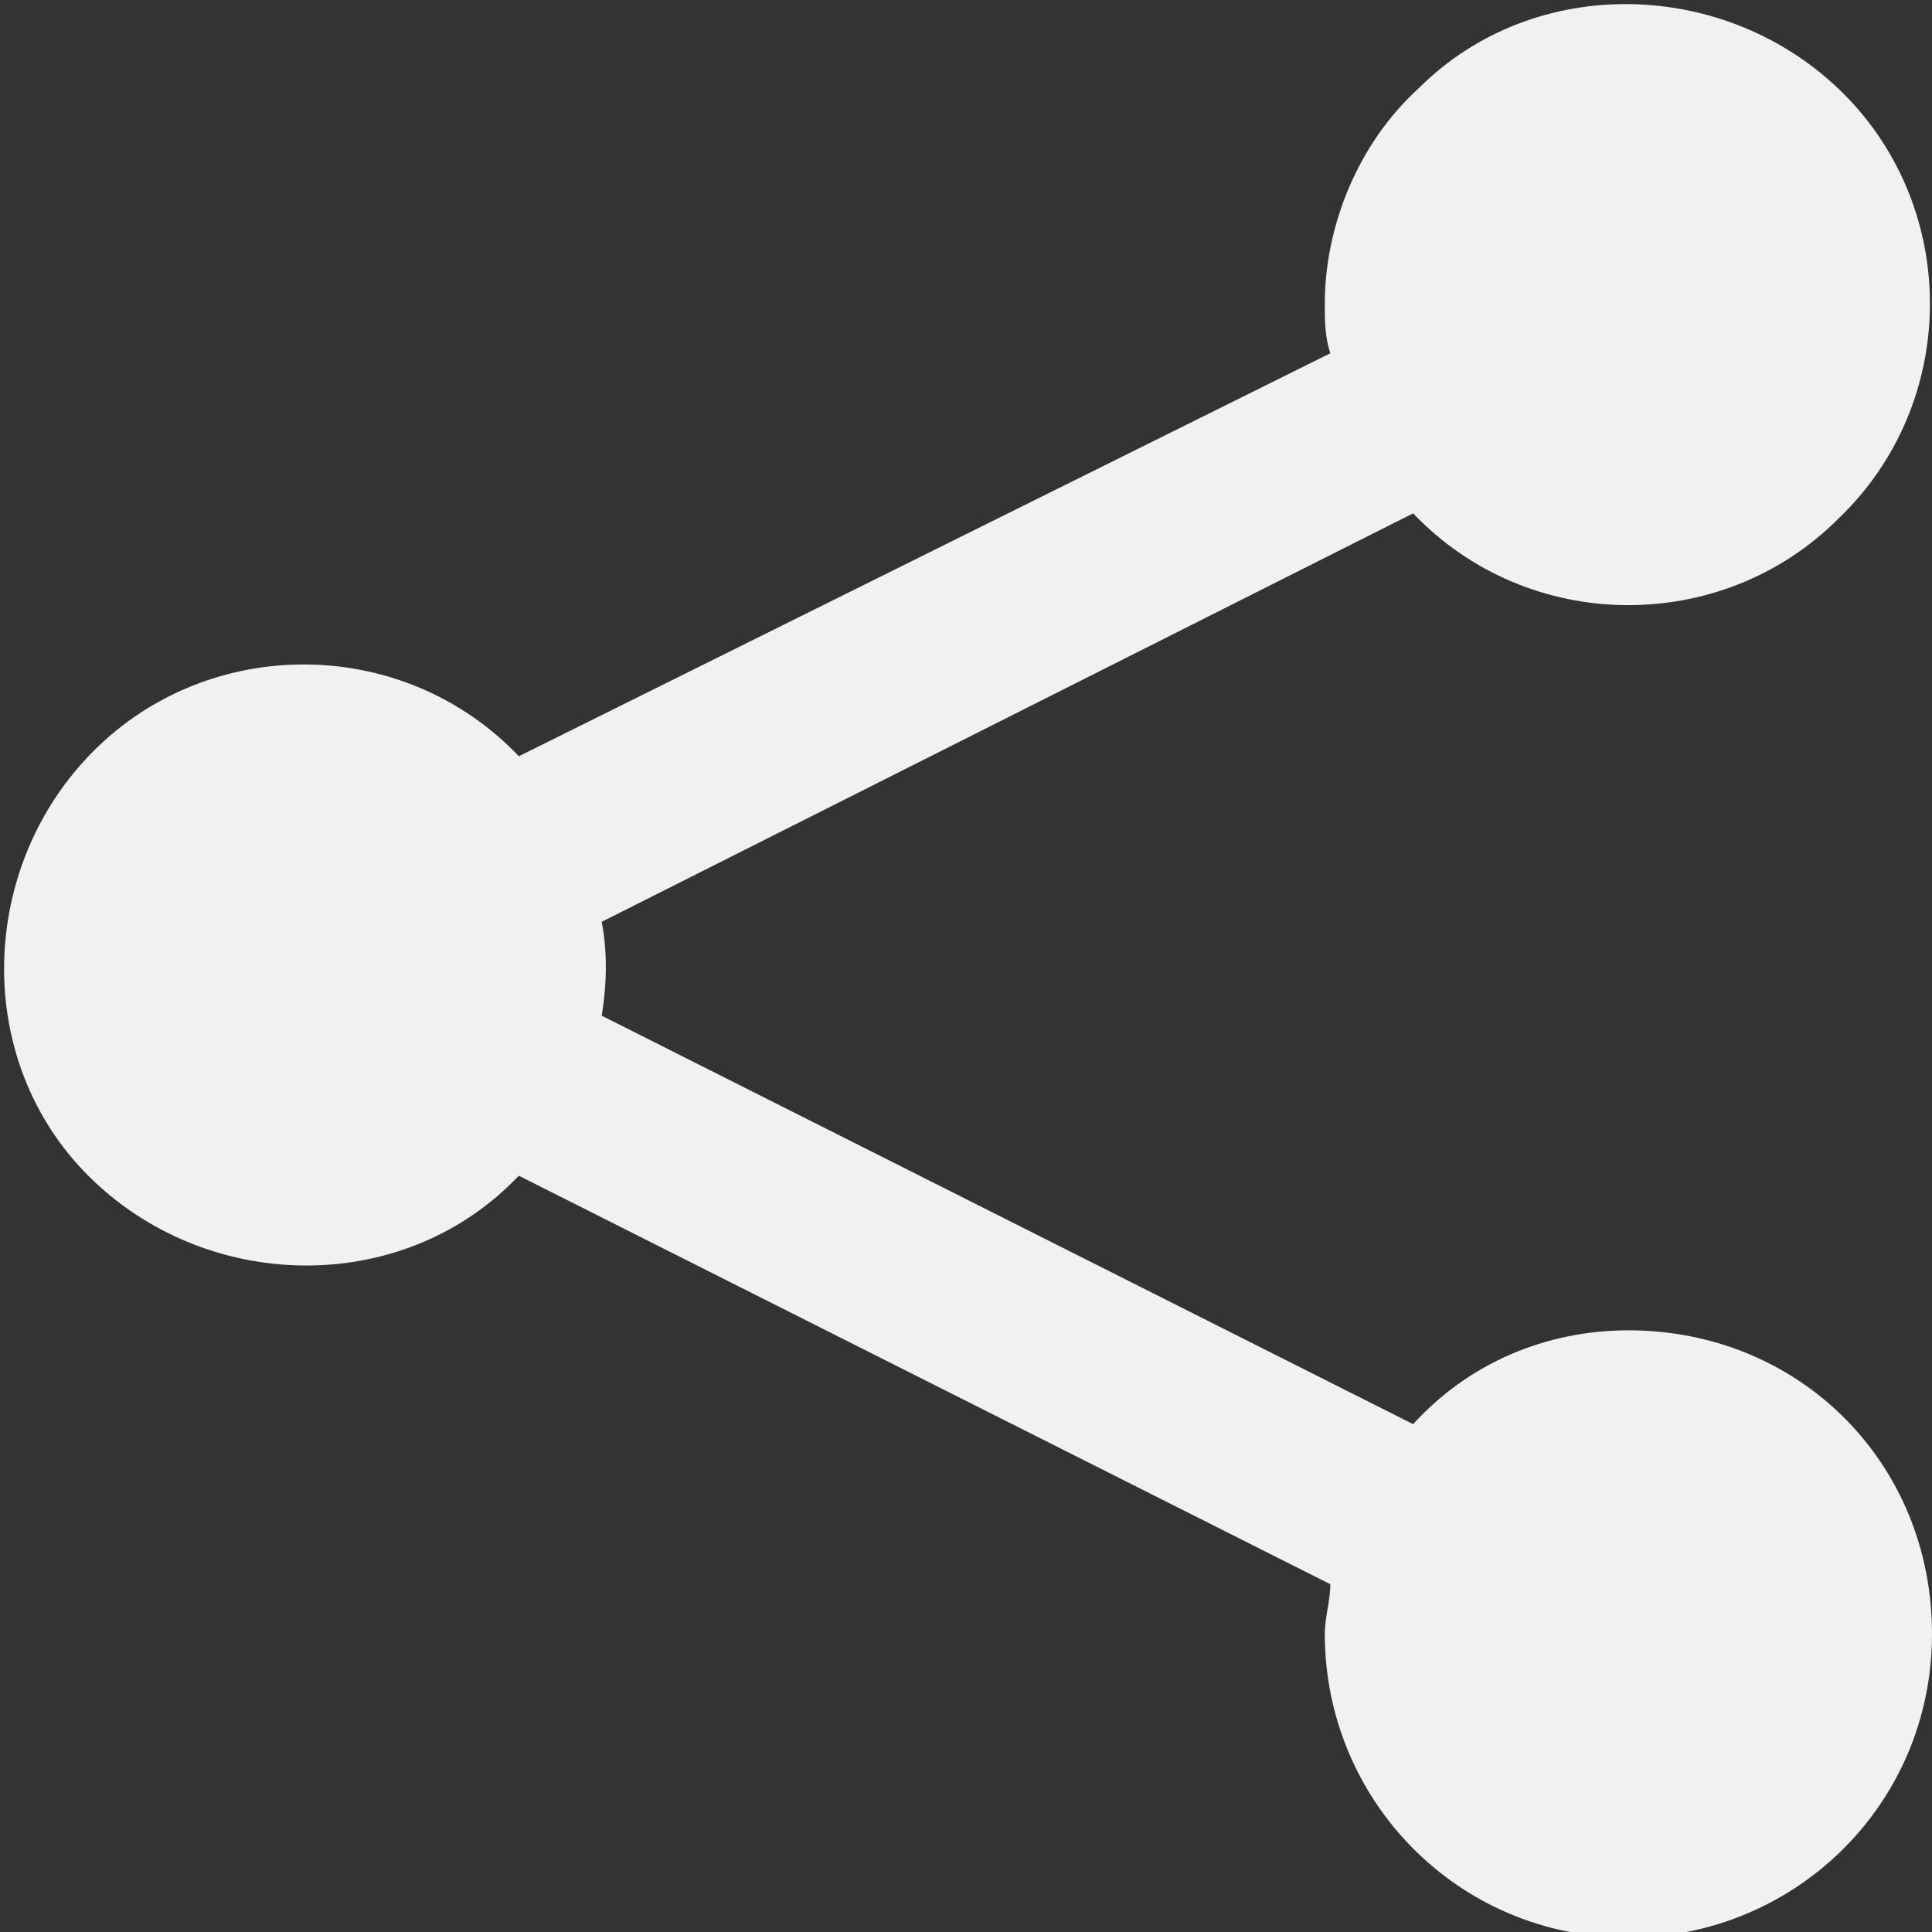 <?xml version="1.0" encoding="utf-8"?>
<!-- Generator: Adobe Illustrator 22.1.0, SVG Export Plug-In . SVG Version: 6.00 Build 0)  -->
<svg version="1.1" id="Layer_2_1_" xmlns="http://www.w3.org/2000/svg" xmlns:xlink="http://www.w3.org/1999/xlink" x="0px" y="0px"
	 viewBox="0 0 35 35" style="enable-background:new 0 0 35 35;" xml:space="preserve">
<rect x="0" y="0" width="35" height="35" fill="#333333" stroke="none"/>
<style type="text/css">
	.st0{fill:#F1F1F1;}
</style>
<path class="st0" d="M29.5,24.1c-1.5,0-2.9,0.6-3.9,1.7l-14.7-7.4c0.1-0.6,0.1-1.2,0-1.7l14.7-7.4c2.1,2.2,5.6,2.2,7.7,0.1
	c2.2-2.1,2.2-5.6,0.1-7.7s-5.6-2.2-7.7-0.1c-1.1,1-1.7,2.5-1.7,3.9c0,0.3,0,0.6,0.1,0.9L9.4,13.7c-2.1-2.2-5.6-2.2-7.7-0.1
	s-2.2,5.6-0.1,7.7s5.6,2.2,7.7,0.1l0.1-0.1l14.7,7.4c0,0.3-0.1,0.6-0.1,0.9c0,3,2.4,5.5,5.5,5.5c3,0,5.5-2.4,5.5-5.5
	S32.6,24.1,29.5,24.1L29.5,24.1z"/>
</svg>
